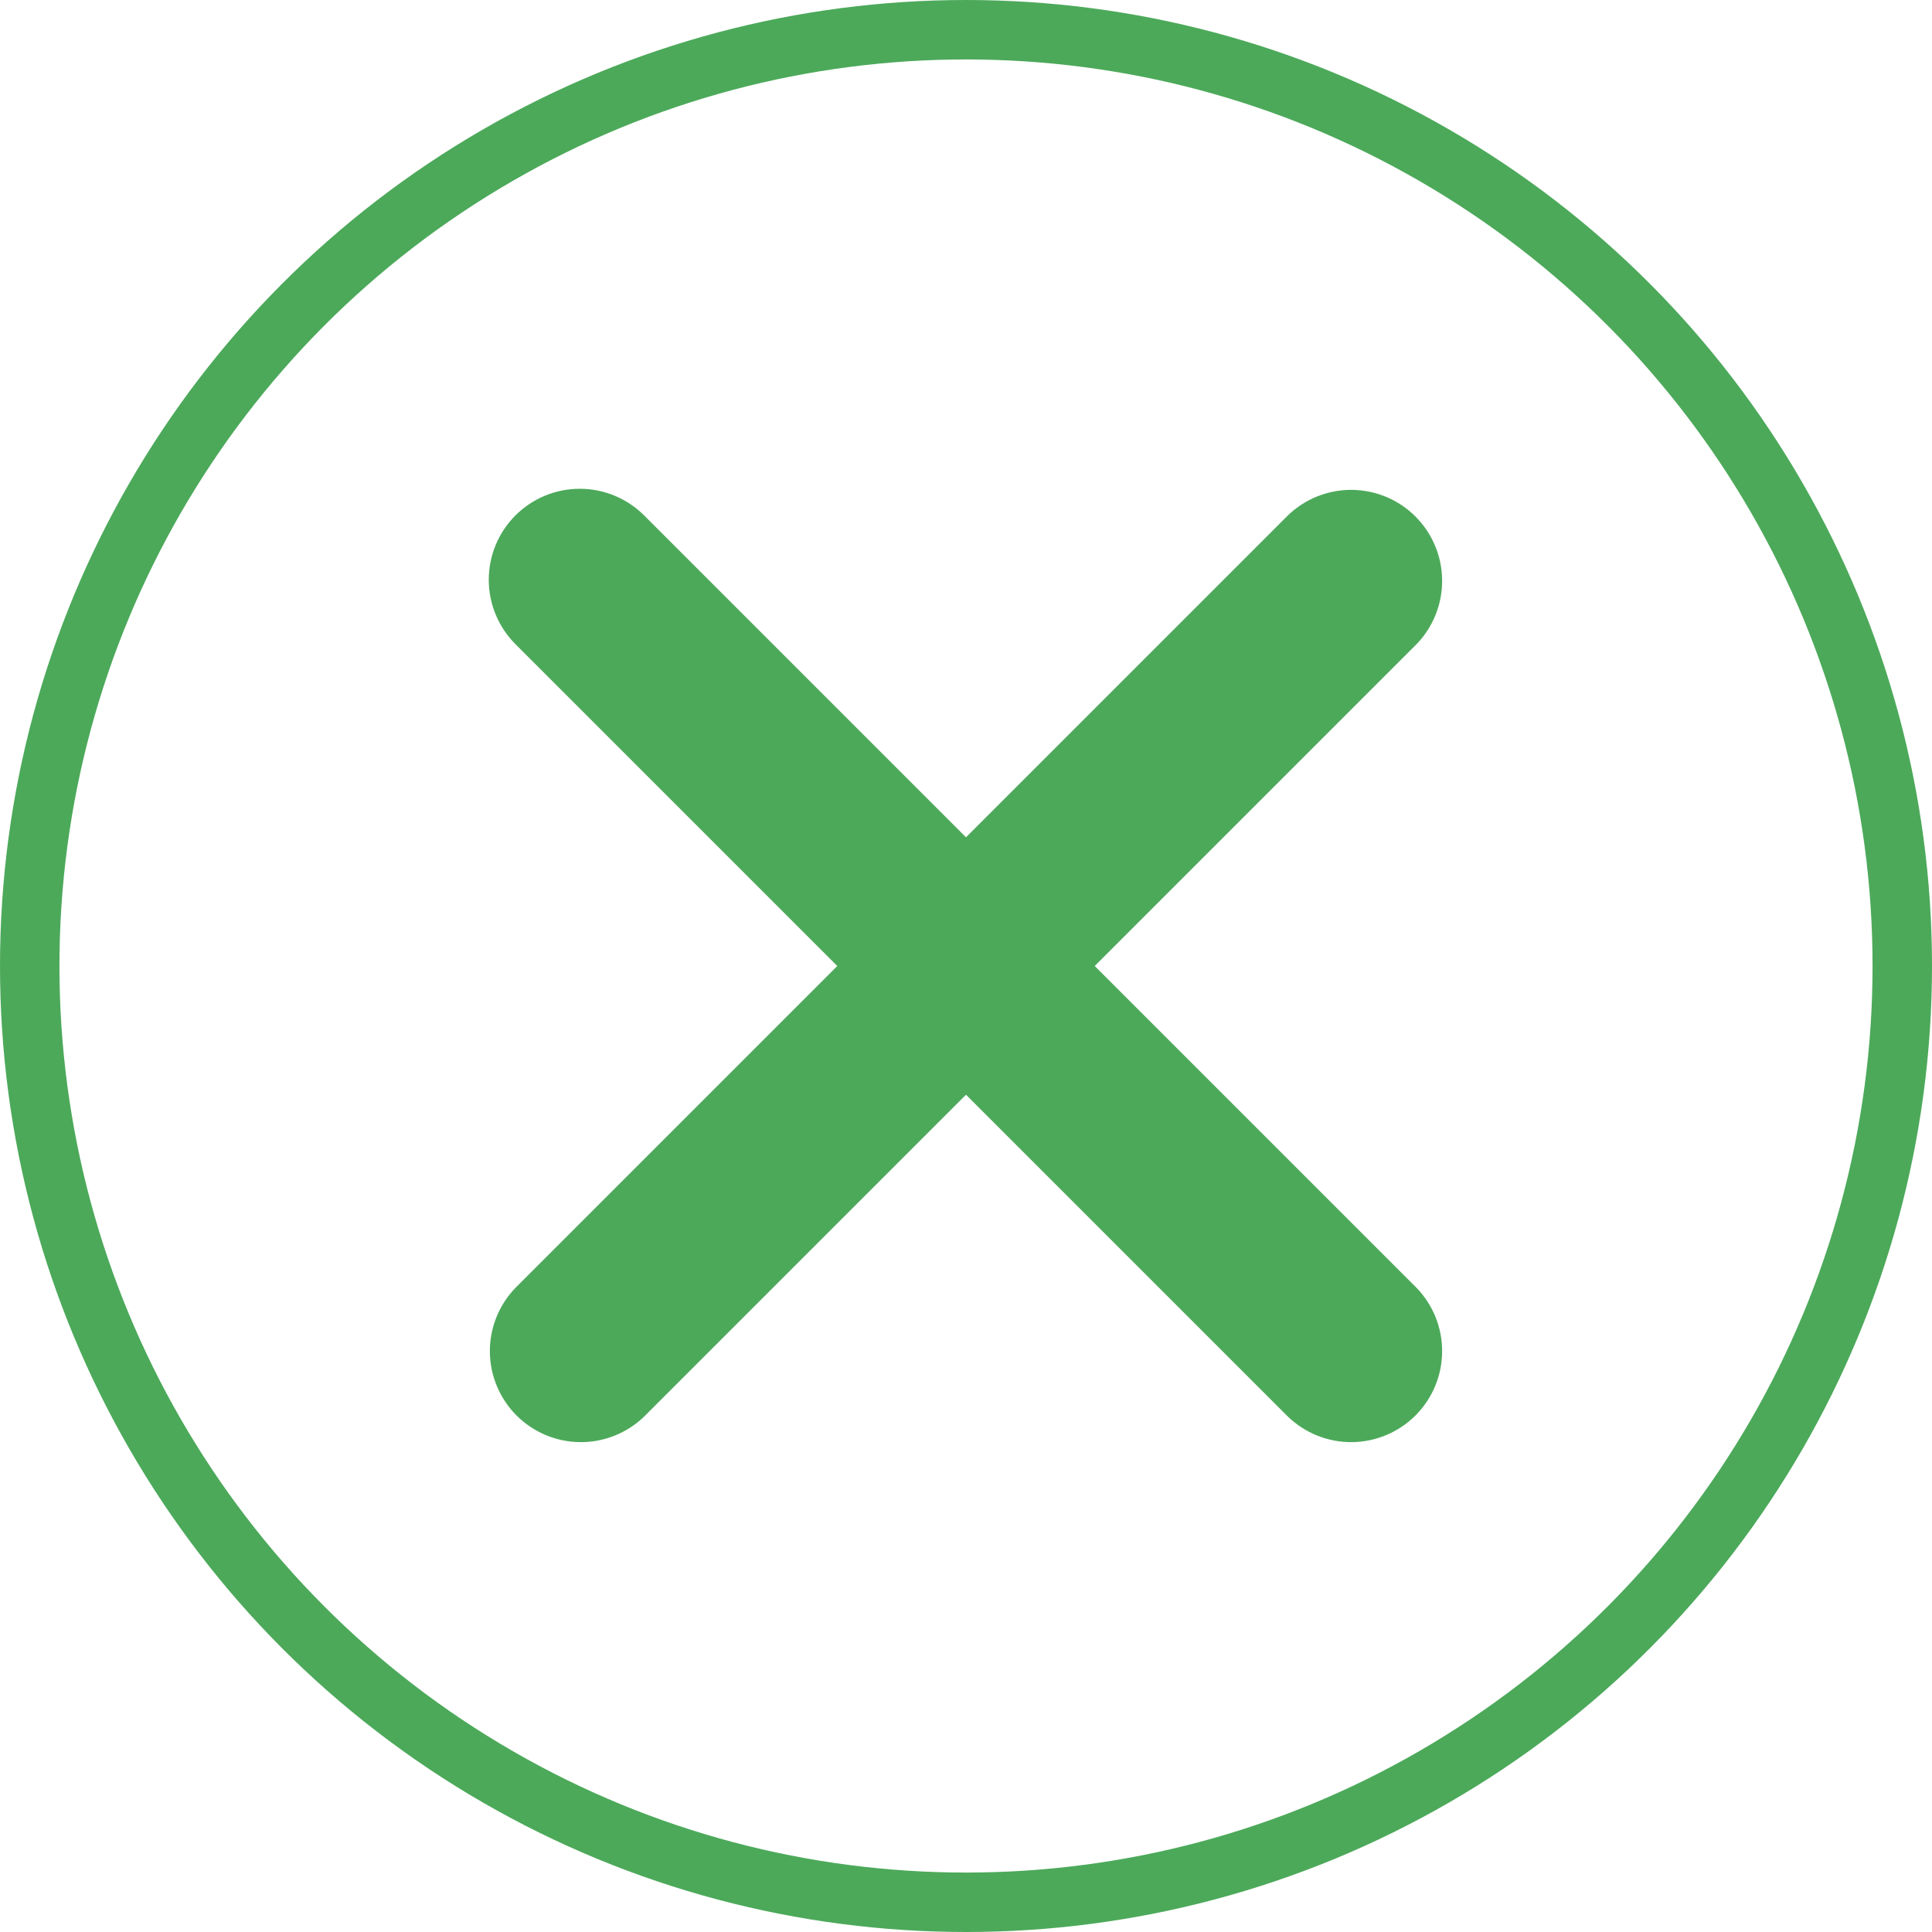<svg width="65" height="65" viewBox="0 0 65 65" fill="none" xmlns="http://www.w3.org/2000/svg">
<circle cx="32.5" cy="32.5" r="31.5" stroke="#4CA95A" stroke-width="2"/>
<path d="M17.341 17.341C17.915 16.767 18.694 16.444 19.506 16.444C20.318 16.444 21.097 16.767 21.671 17.341L32.5 28.17L43.329 17.341C43.907 16.783 44.681 16.474 45.483 16.481C46.286 16.488 47.055 16.81 47.622 17.378C48.19 17.946 48.512 18.714 48.519 19.517C48.526 20.32 48.218 21.093 47.66 21.671L36.831 32.5L47.66 43.329C48.218 43.907 48.526 44.68 48.519 45.483C48.512 46.286 48.19 47.054 47.622 47.622C47.055 48.19 46.286 48.512 45.483 48.519C44.681 48.526 43.907 48.217 43.329 47.659L32.5 36.83L21.671 47.659C21.094 48.217 20.32 48.526 19.517 48.519C18.714 48.512 17.946 48.19 17.378 47.622C16.811 47.054 16.488 46.286 16.481 45.483C16.474 44.68 16.783 43.907 17.341 43.329L28.17 32.5L17.341 21.671C16.767 21.097 16.444 20.318 16.444 19.506C16.444 18.694 16.767 17.915 17.341 17.341Z" fill="#4CA95A"/>
</svg>
